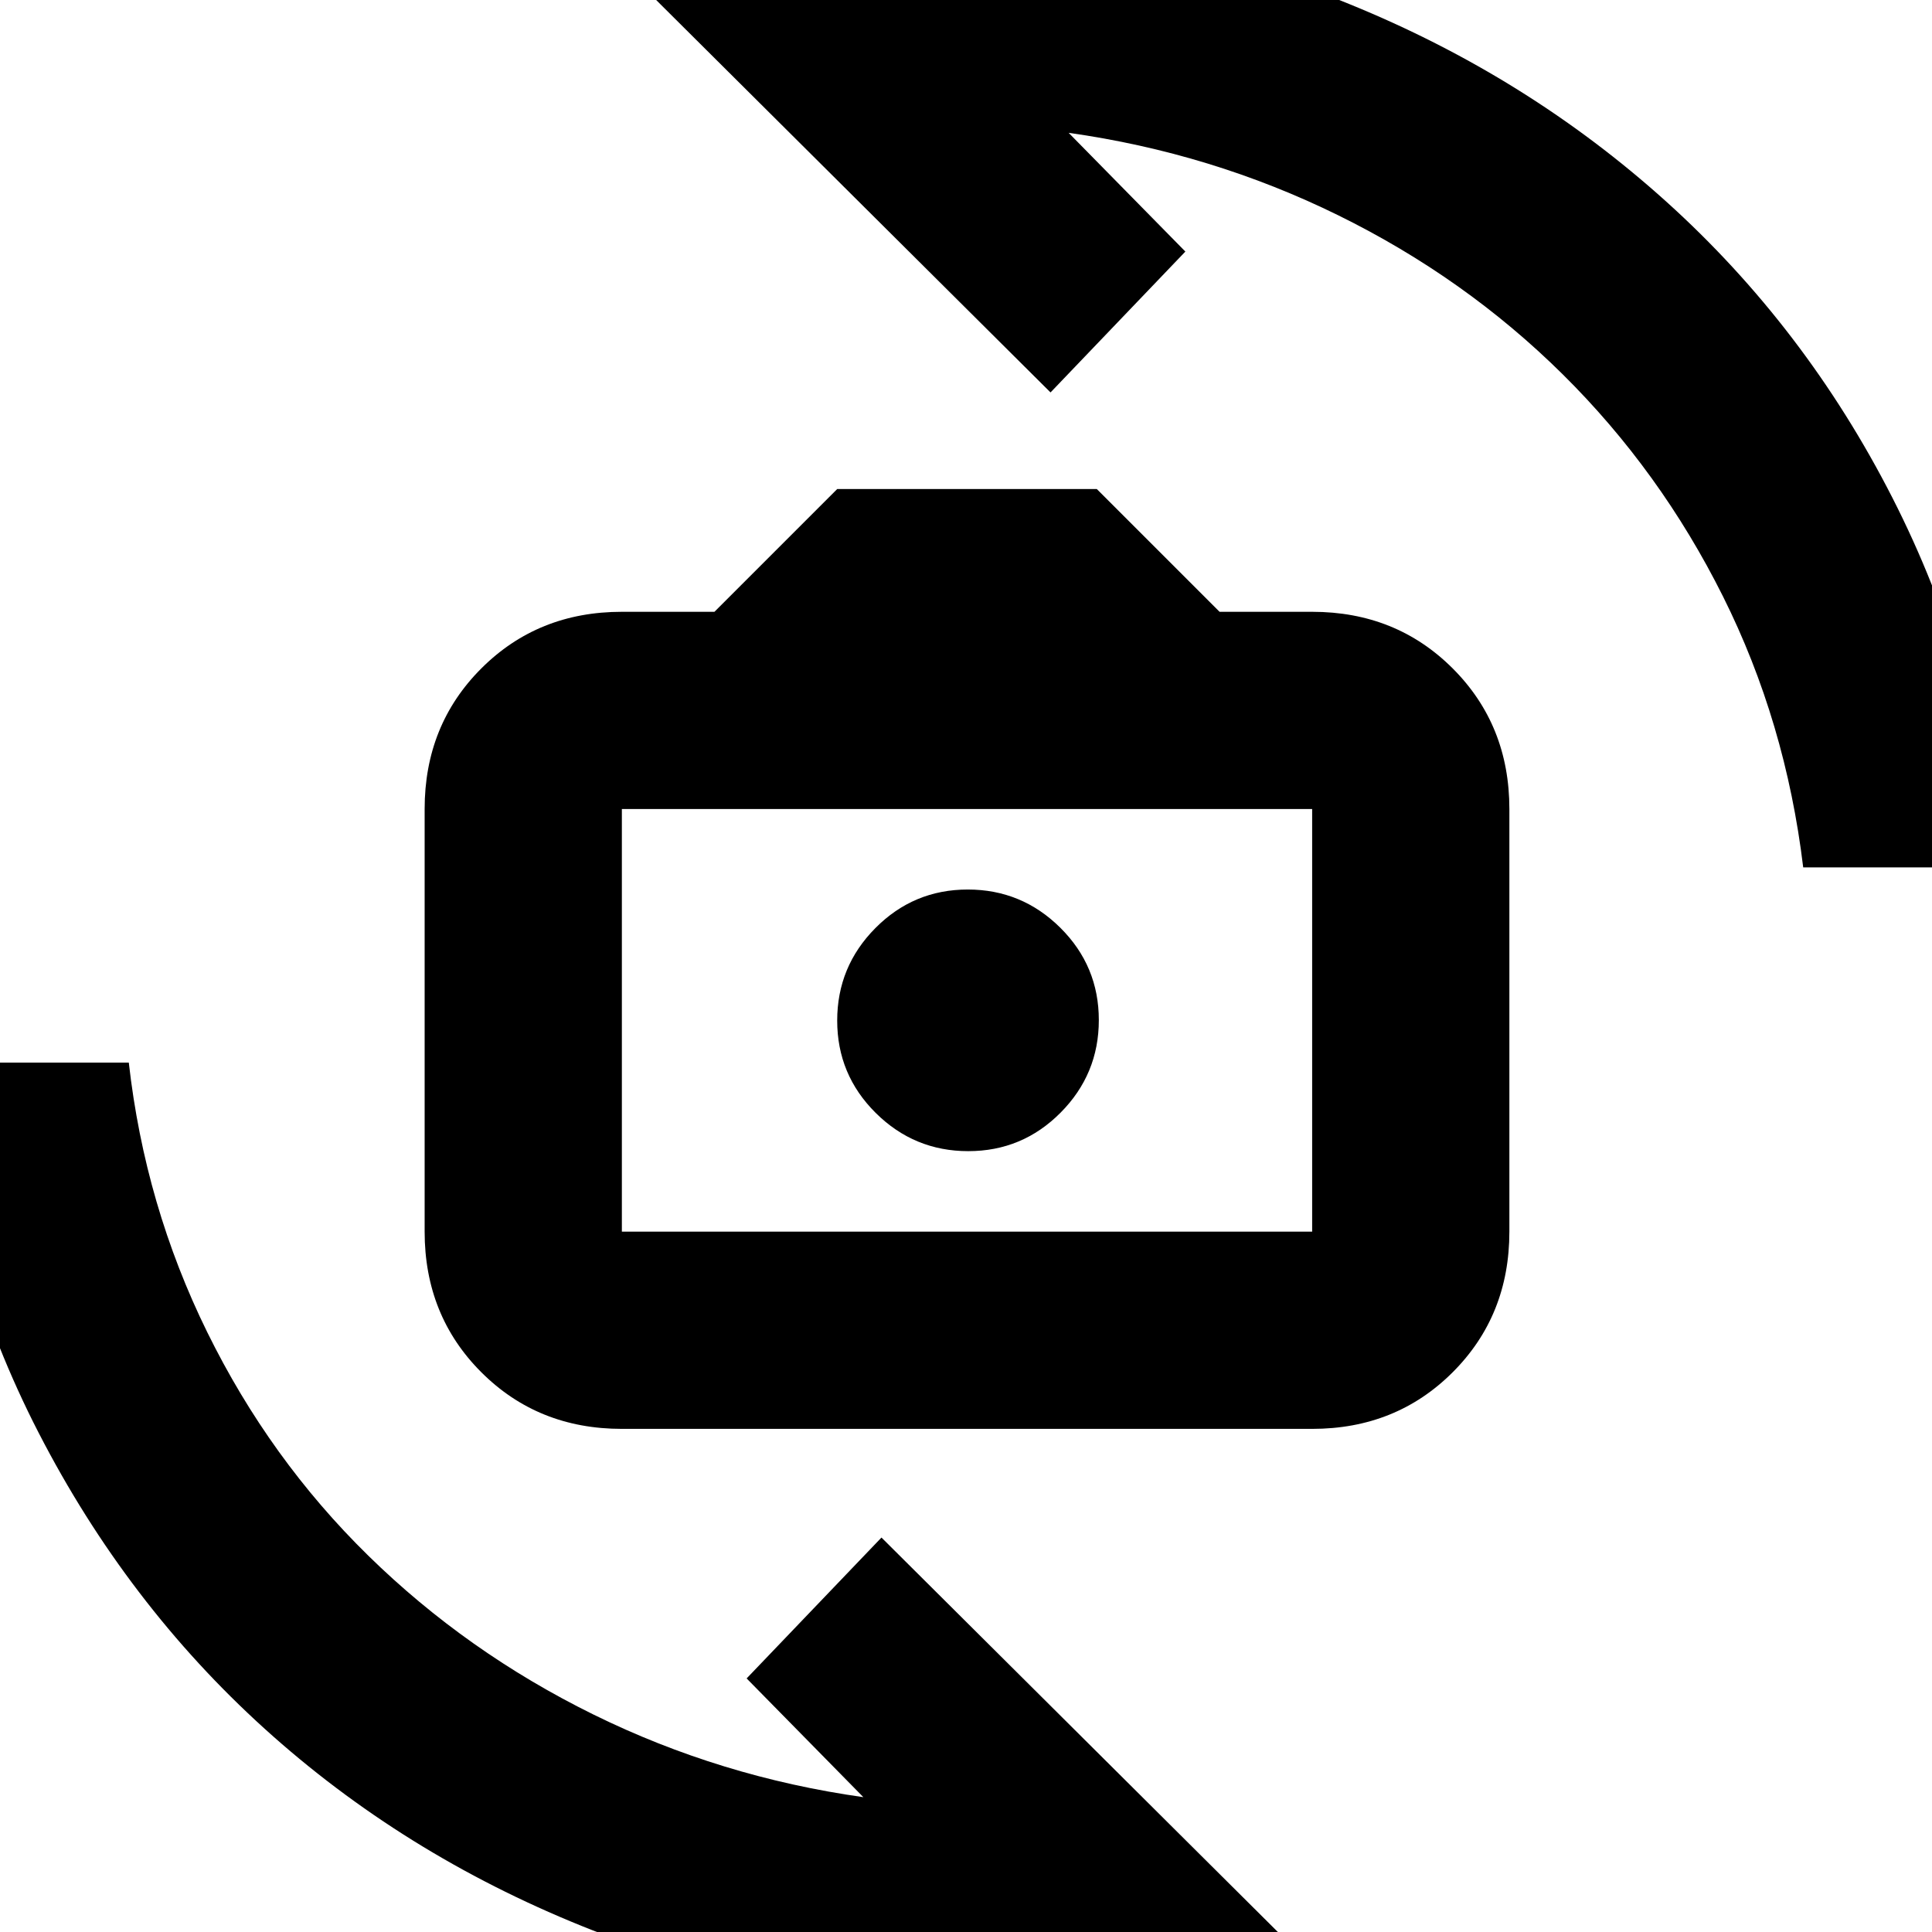 <svg xmlns="http://www.w3.org/2000/svg" height="20" viewBox="0 -960 960 960" width="20"><path d="M309-250q-41.7 0-69.85-28.15Q211-306.3 211-348v-210q0-41.7 28.15-69.85Q267.3-656 309-656h46l61-61h129l61 61h46q41.7 0 69.85 28.15Q750-599.7 750-558v210q0 41.7-28.15 69.85Q693.7-250 652-250H309Zm0-98h343v-210H309v210Zm172.13-40Q508-388 527-407.13q19-19.14 19-46Q546-480 526.87-499q-19.14-19-46-19Q454-518 435-498.87q-19 19.14-19 46Q416-426 435.13-407q19.14 19 46 19ZM317-969q40.78-12.9 82.03-18.95Q440.28-994 483-994q98.84 0 187.42 36Q759-922 828-859.78q69 62.23 112.28 147.03Q983.56-627.96 994-529h-98q-8.7-72.27-39.85-134.63Q825-726 776.5-774 728-822 665-853t-134-41l58 59-67 70-205-204ZM643 8q-40.78 12.9-82.03 18.95Q519.72 33 477 33q-98.92 0-187.96-36T131.5-101Q63-163 19.22-248.02-24.56-333.04-34-432h98q8 71 39 134t80 111q49 48 112 79t134 41l-58-59 67-70L643 8ZM483-454Z"/></svg>